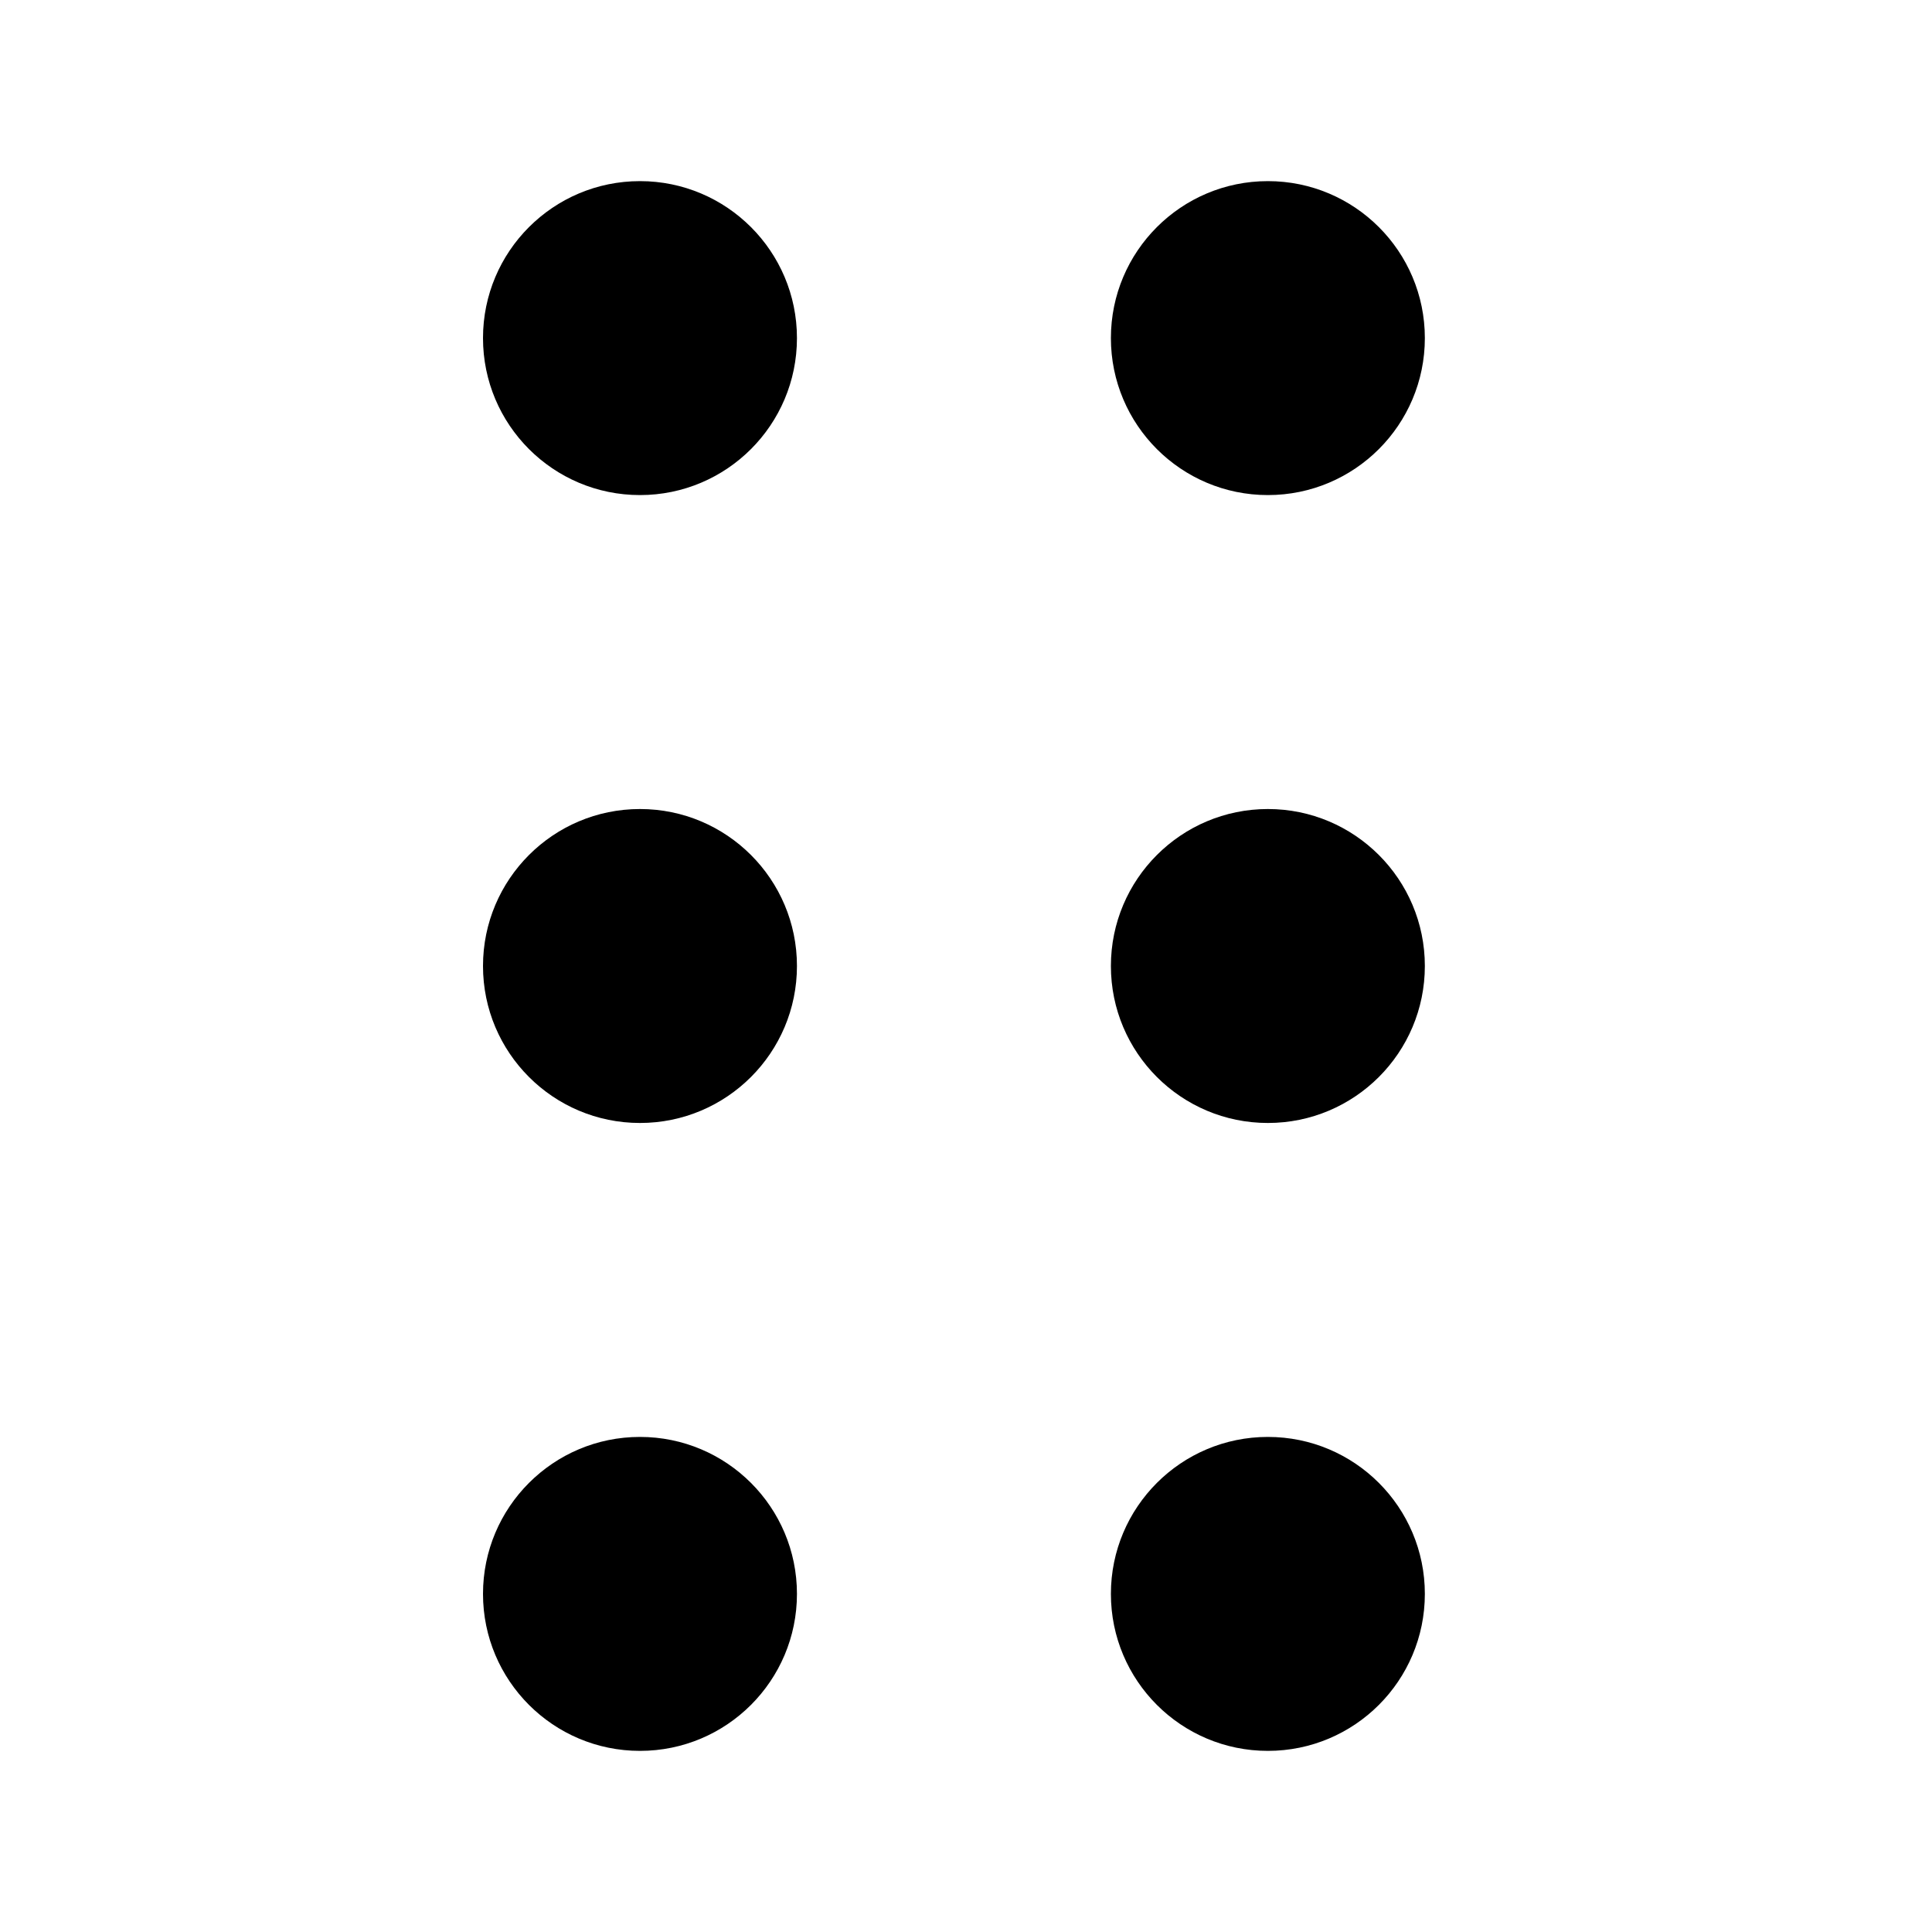 <svg xmlns="http://www.w3.org/2000/svg" viewBox="0 0 16 16"><g fill-rule="evenodd" transform="translate(4 1.5)"><circle cx="1.3" cy="1.3" r="1.3"/><circle cx="6.5" cy="1.3" r="1.3"/><circle cx="6.5" cy="6.5" r="1.3"/><circle cx="1.3" cy="6.5" r="1.3"/><circle cx="6.5" cy="11.7" r="1.3"/><circle cx="1.3" cy="11.7" r="1.3"/></g></svg>
